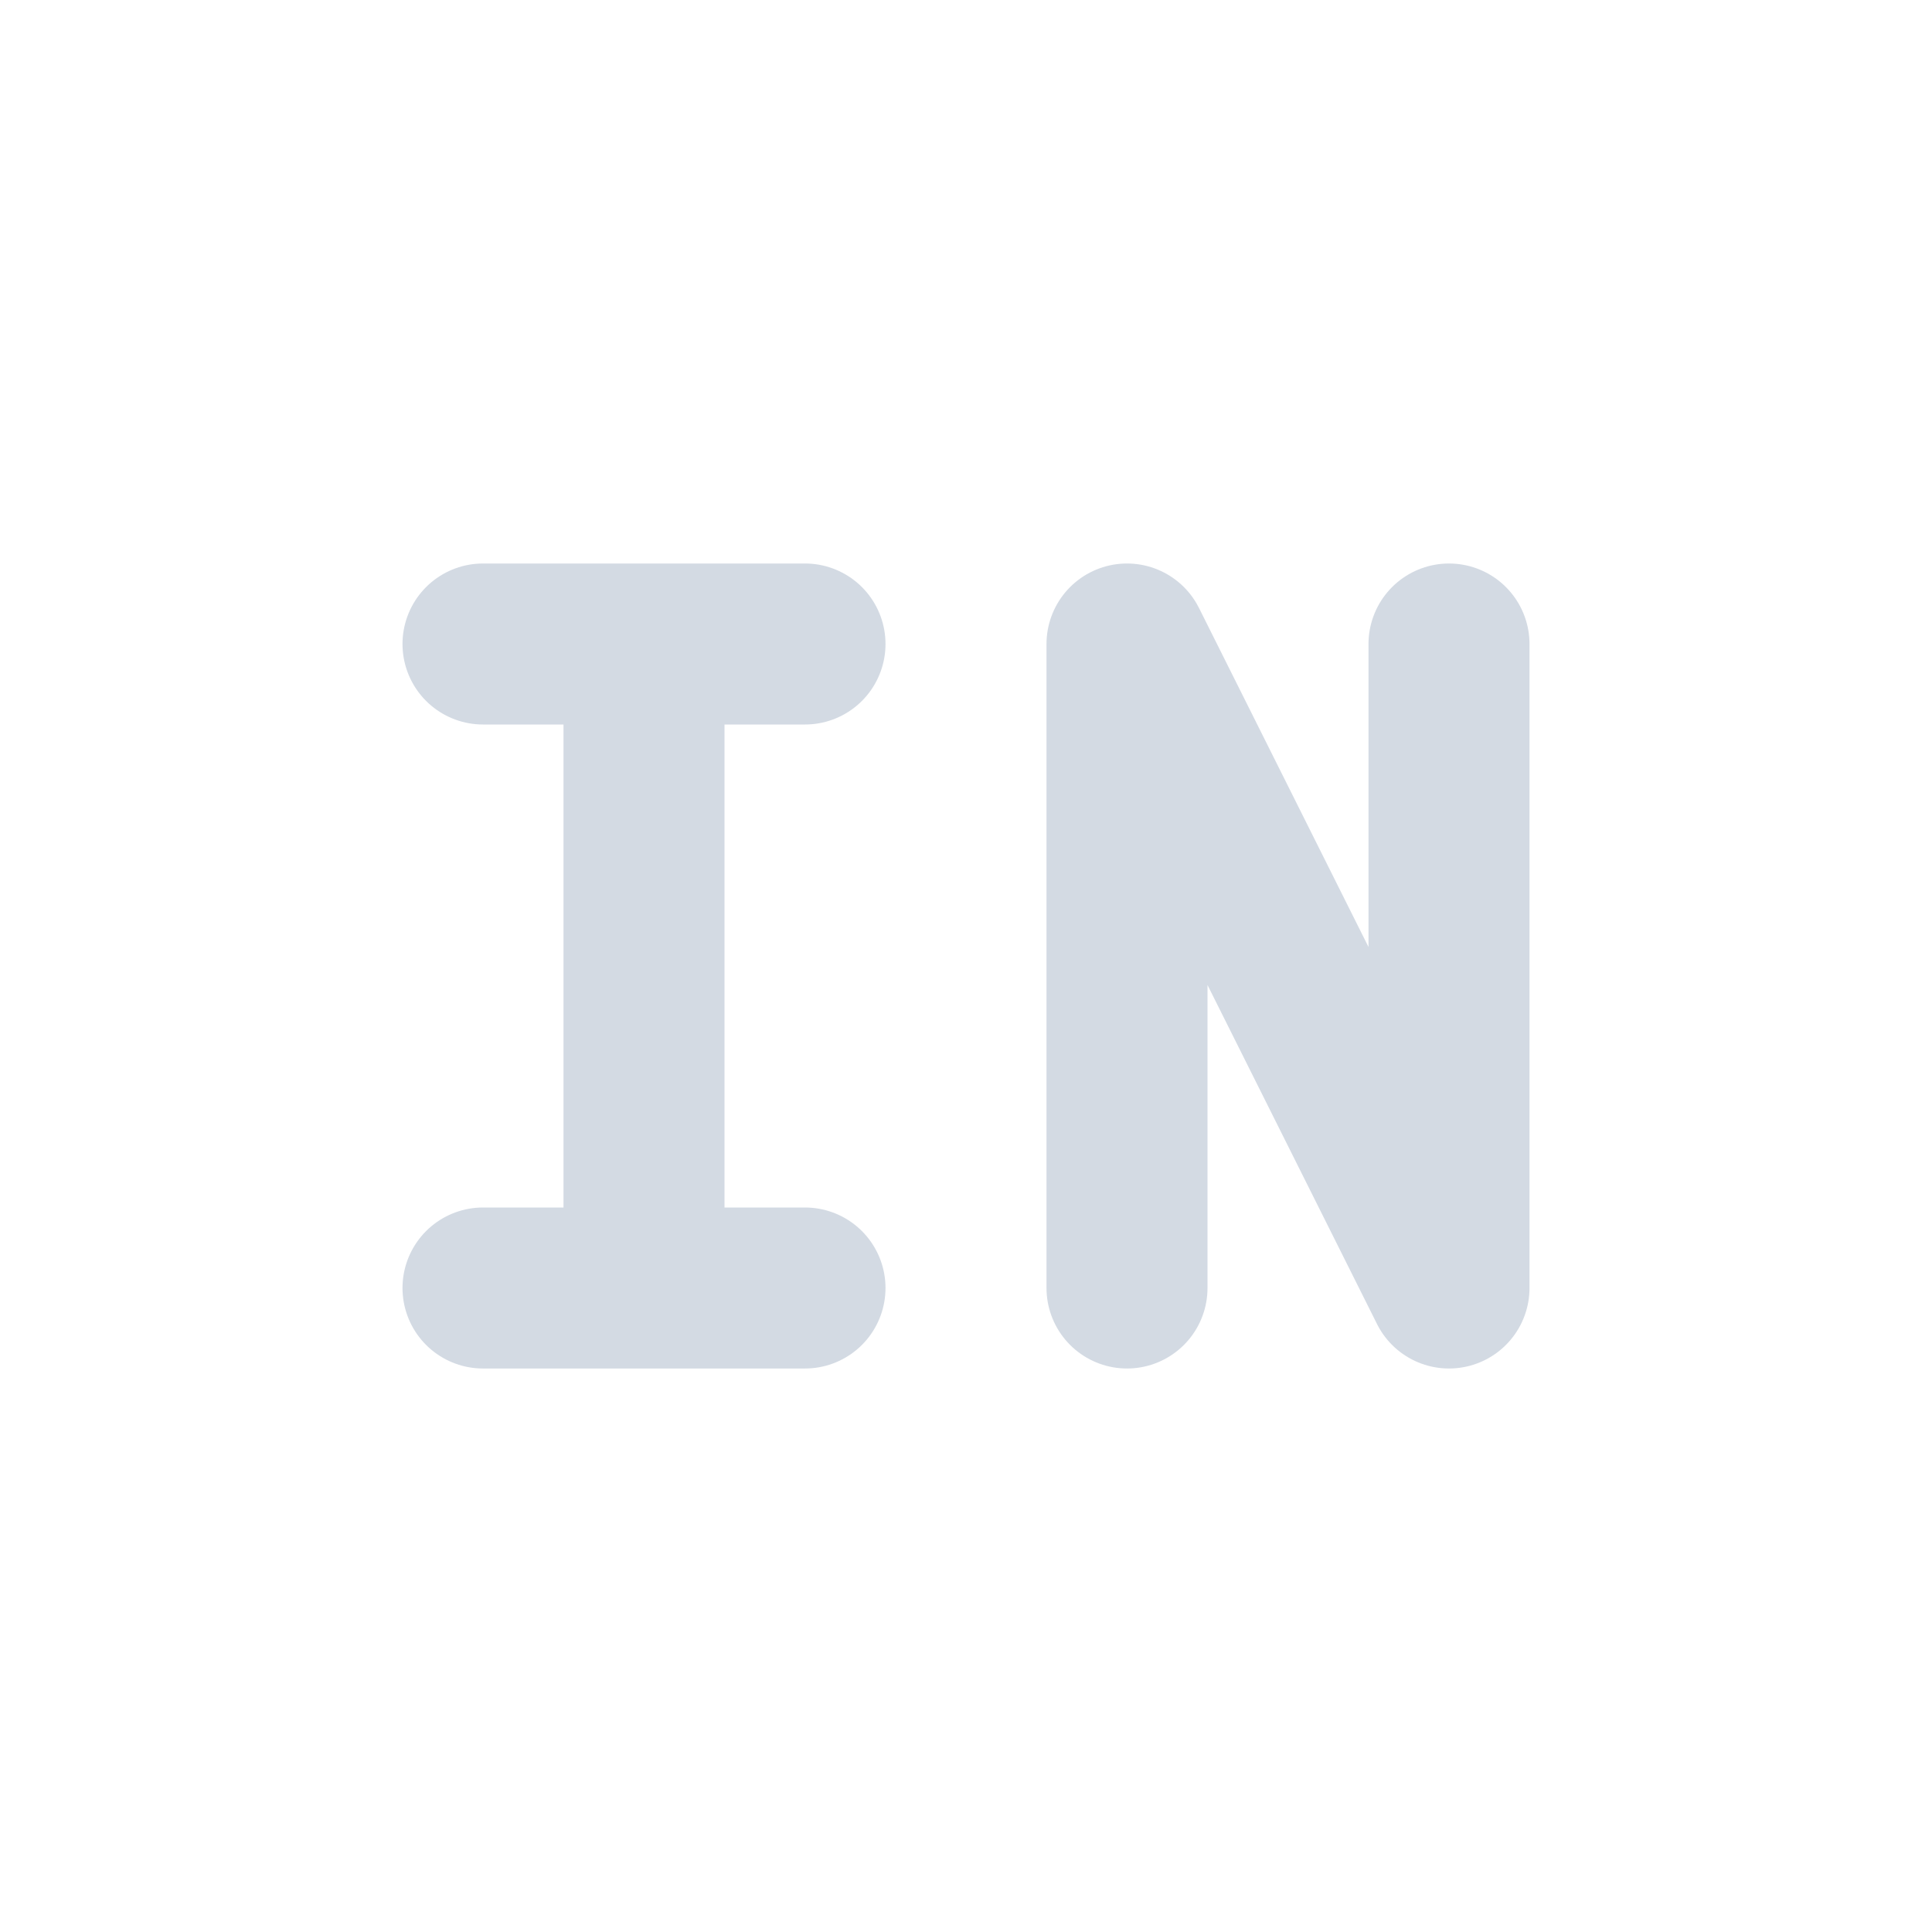 <?xml version="1.0" encoding="UTF-8" standalone="no"?>
<svg xmlns="http://www.w3.org/2000/svg" height="24" width="24" version="1.1" viewBox="0 0 24 24" id="svg2">
 <defs id="defs10">
  <style type="text/css" id="current-color-scheme">
   .ColorScheme-Text { color:#5c616c; } .ColorScheme-Highlight { color:#5294e2; } .ColorScheme-ButtonBackground { color:#d3dae3; }
  </style>
 </defs>
 <g id="g4137" transform="translate(1,1)">
  <rect y="0" x="0" height="22" width="22" id="rect4137" style="opacity:0.001;fill:#000000;fill-opacity:1;"/>
  <path d="m 5,15 4,0 m -4,-8 4,0 M 7,15 l 0,-8" style="opacity:1;fill:none;stroke:#d3dae3;stroke-width:2;stroke-linecap:round;stroke-opacity:1" id="path3972"/>
  <path id="path3997" d="m 13,15 0,-8 L 17,15 l 0,-8" style="fill:none;stroke:#d3dae3;stroke-width:2;stroke-linecap:round;stroke-linejoin:round;stroke-opacity:1"/>
 </g>
</svg>
